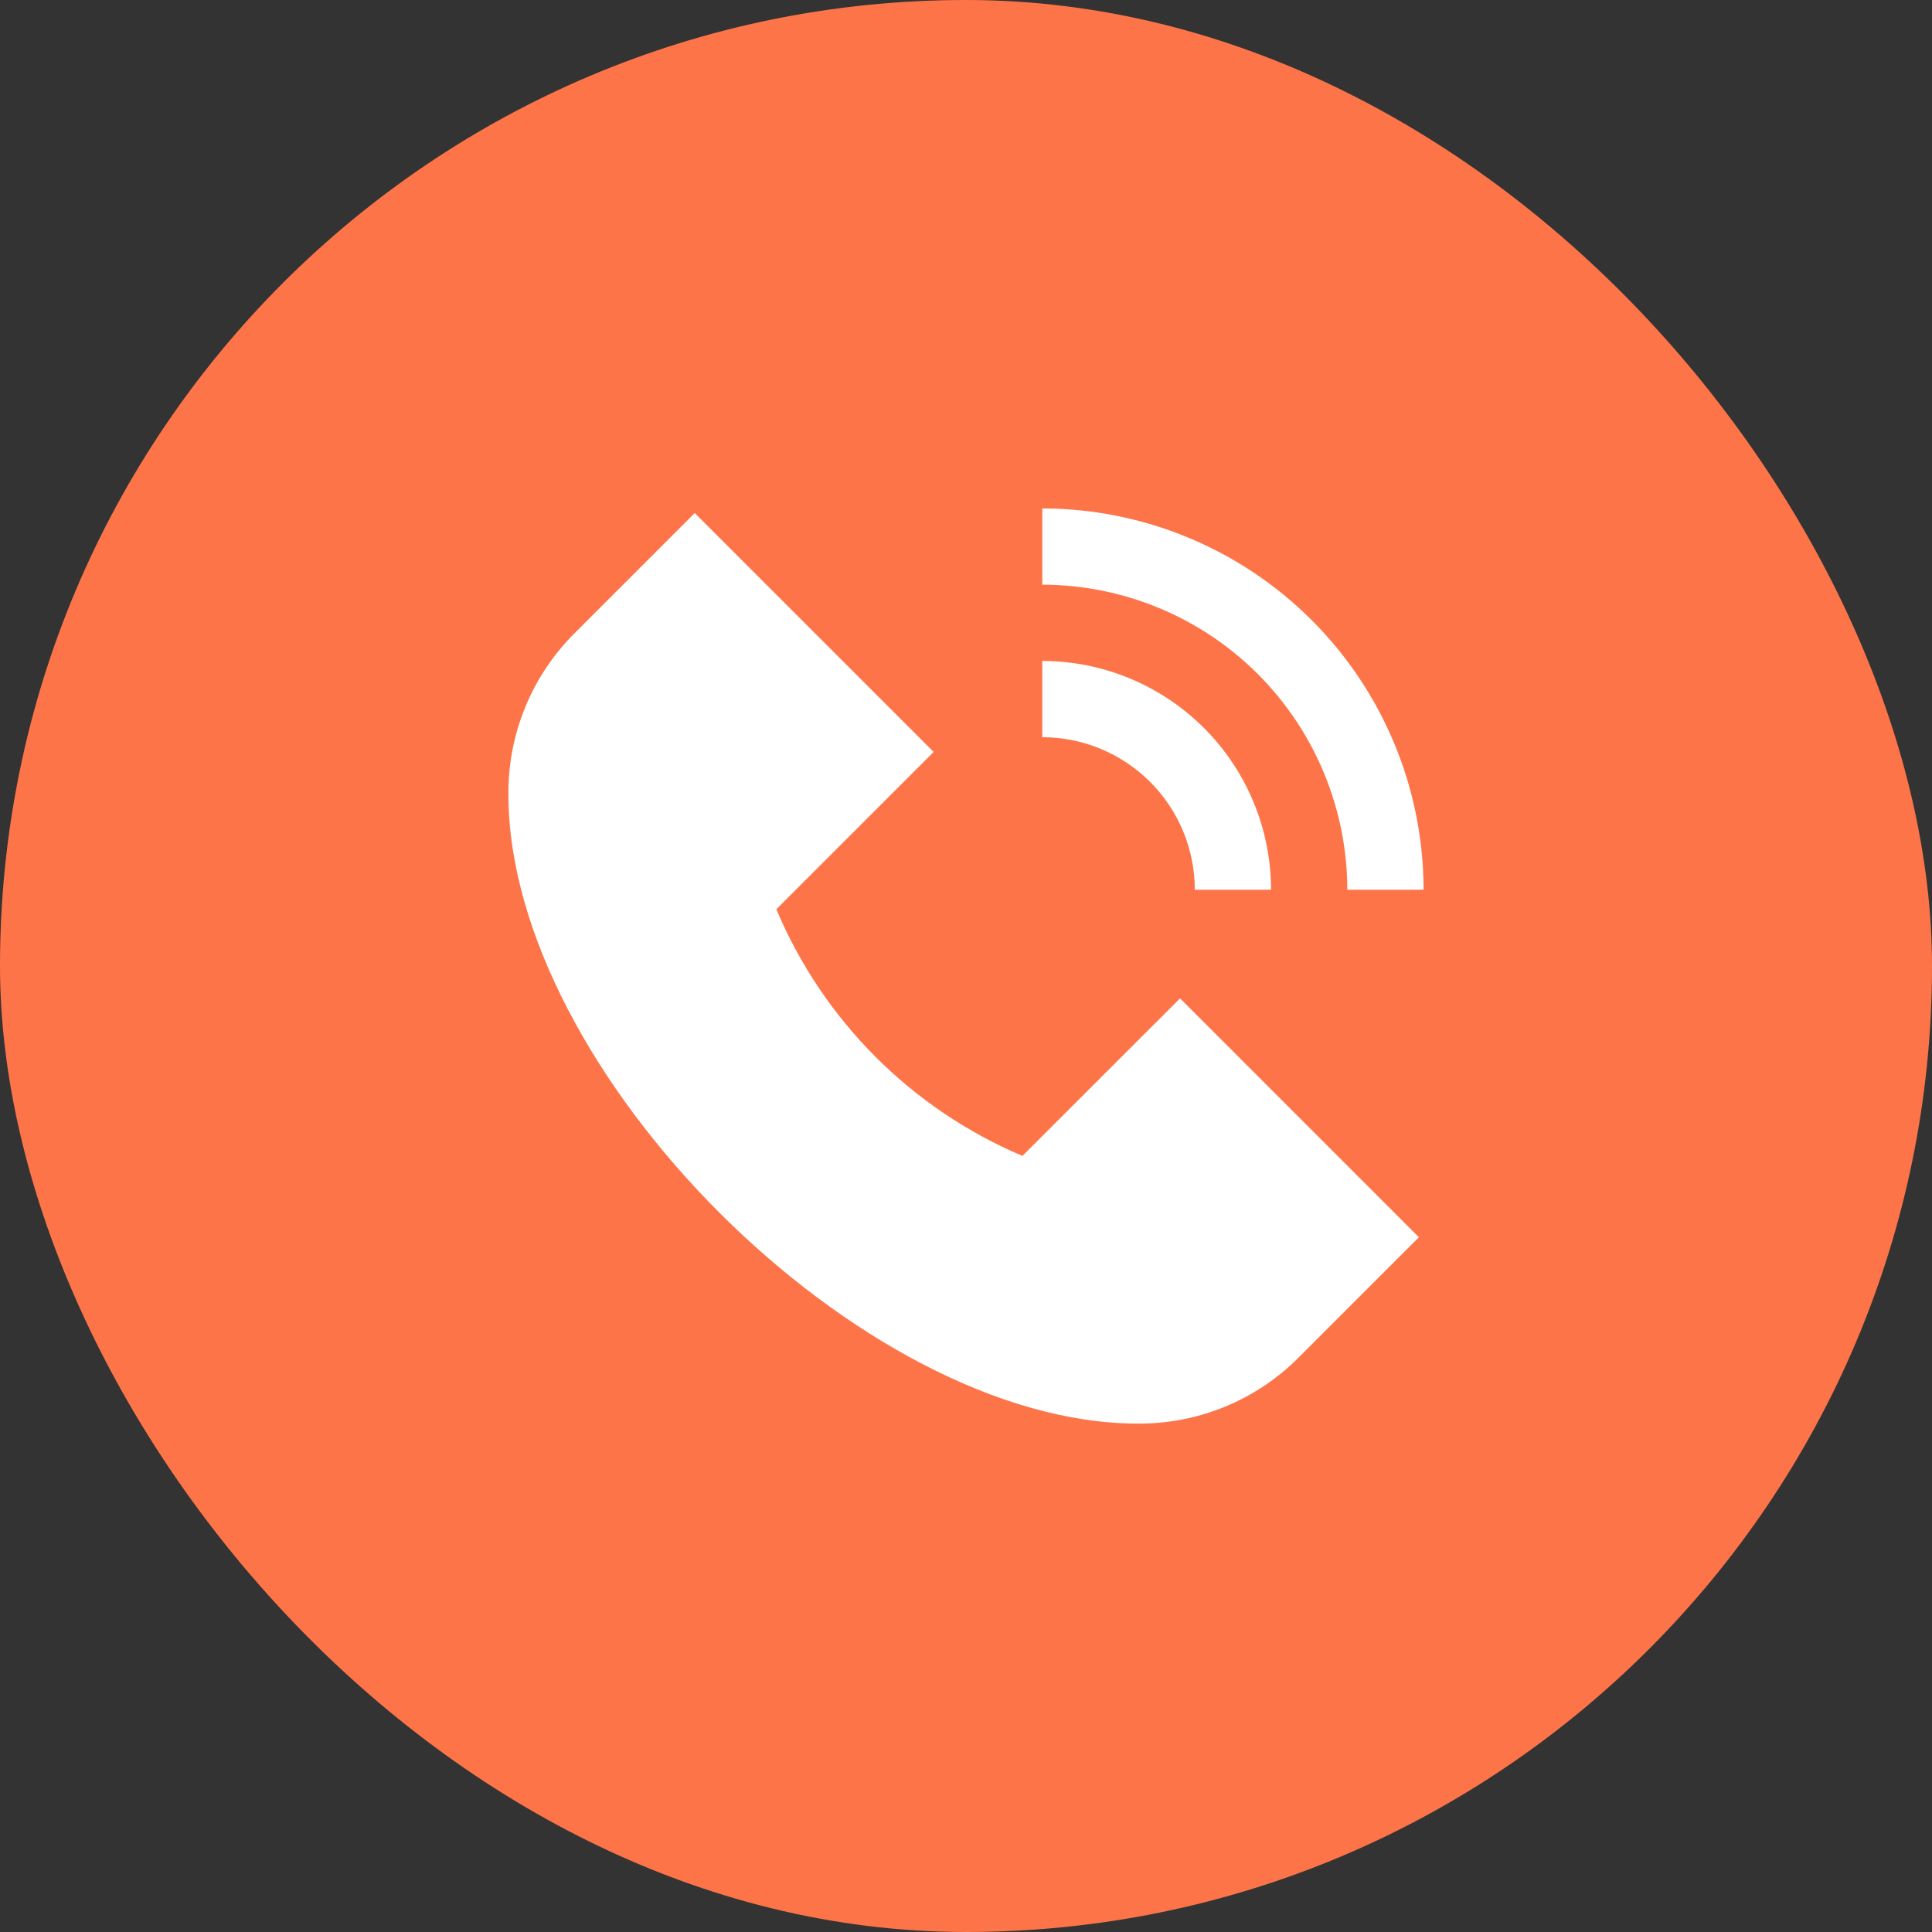 <svg width="38" height="38" viewBox="0 0 38 38" fill="none" xmlns="http://www.w3.org/2000/svg">
<rect x="0" y="0" width="38" height="38" fill="#333333" stroke="none"/>
<rect width="38" height="38" rx="19" fill="#FE7449"/>
<g clip-path="url(#clip0_126_953)">
<path d="M23.21 19.636L27.908 24.335L25.53 26.713C25.116 27.126 24.623 27.452 24.082 27.673C23.54 27.894 22.96 28.005 22.375 28C16.939 28 10 21.061 10 15.625C9.995 15.04 10.106 14.46 10.327 13.918C10.548 13.376 10.874 12.884 11.287 12.469L13.665 10.091L18.364 14.79L15.27 17.884C16.19 20.07 17.926 21.81 20.11 22.735L23.21 19.636ZM26.5 17.5H28C27.998 15.511 27.207 13.605 25.801 12.199C24.395 10.793 22.488 10.002 20.5 10V11.5C22.091 11.502 23.616 12.134 24.741 13.259C25.865 14.384 26.498 15.909 26.5 17.5ZM23.5 17.5H25C24.999 16.307 24.524 15.163 23.681 14.319C22.837 13.476 21.693 13.001 20.5 13V14.5C21.296 14.5 22.059 14.816 22.621 15.379C23.184 15.941 23.5 16.704 23.5 17.5Z" fill="white"/>
</g>
<defs>
<clipPath id="clip0_126_953">
<rect width="18" height="18" fill="white" transform="translate(10 10)"/>
</clipPath>
</defs>
</svg>
